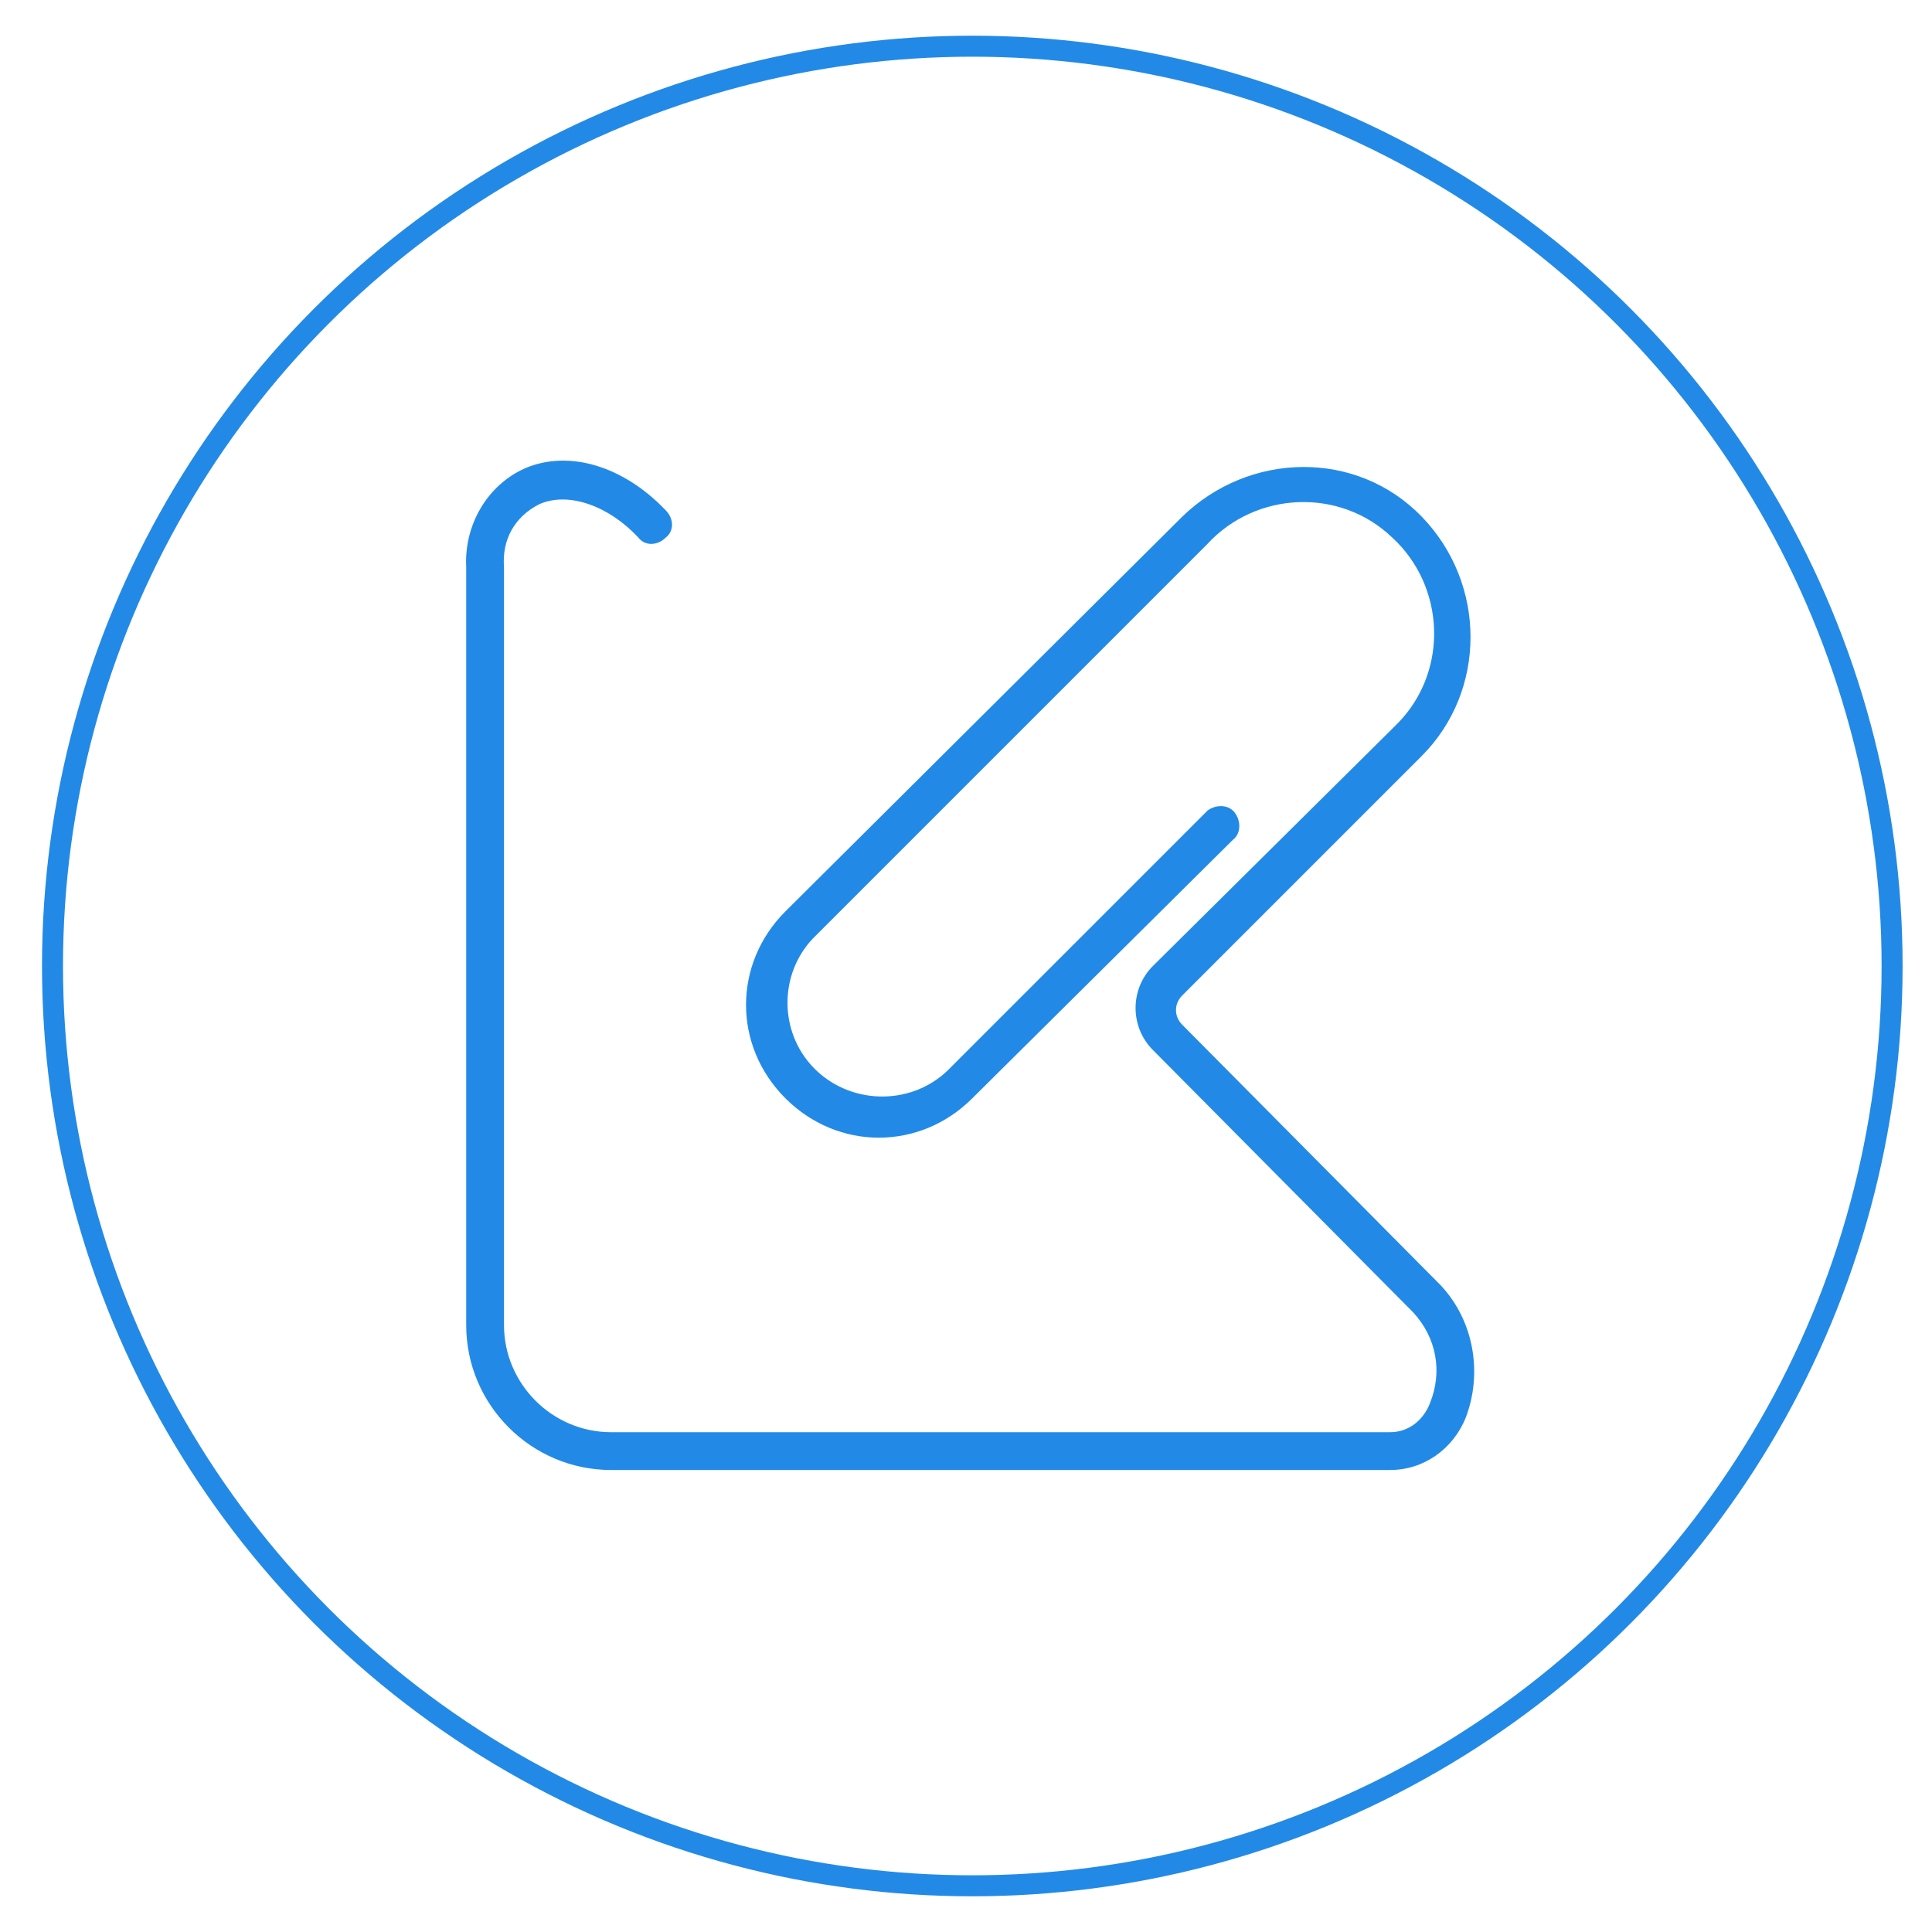<?xml version="1.0" encoding="utf-8"?>
<!-- Generator: Adobe Illustrator 21.0.0, SVG Export Plug-In . SVG Version: 6.00 Build 0)  -->
<svg version="1.1" id="Livello_1" xmlns="http://www.w3.org/2000/svg" xmlns:xlink="http://www.w3.org/1999/xlink" x="0px" y="0px"
	 viewBox="0 0 92 92" style="enable-background:new 0 0 92 92;" xml:space="preserve">
<style type="text/css">
	.st0{fill:none;stroke:#228AE6;stroke-miterlimit:10;}
	.st1{fill:#228AE6;}
</style>
<circle class="st0" cx="46.3" cy="46" r="43.8"/>
<title>klink-logo</title>
<path class="st1" d="M37.4,43.4c-2.5,2.5-2.5,6.4,0,8.9c2.5,2.5,6.4,2.5,8.9,0l0,0l0,0L58.7,40c0.4-0.3,0.4-0.9,0.1-1.3
	s-0.9-0.4-1.3-0.1c0,0-0.1,0.1-0.1,0.1L45.1,51c-1.8,1.7-4.7,1.6-6.4-0.2c-1.6-1.7-1.6-4.4,0-6.1l18.8-18.8l0,0
	c2.3-2.5,6.3-2.7,8.8-0.3c2.5,2.3,2.7,6.3,0.3,8.8c-0.1,0.1-0.2,0.2-0.3,0.3l0,0L54.9,46c-1.1,1.1-1.1,2.9,0,4l12.4,12.5
	c1.1,1.2,1.4,2.8,0.8,4.3c-0.3,0.8-1,1.4-1.9,1.4H29.1c-2.8,0-5.1-2.3-5.1-5.1V27c-0.1-1.3,0.5-2.4,1.7-3c1.4-0.6,3.3,0.1,4.7,1.6
	c0.3,0.4,0.9,0.4,1.3,0c0.4-0.3,0.4-0.9,0-1.3c-2-2.1-4.6-2.9-6.7-2c-1.8,0.8-2.9,2.7-2.8,4.7v36.1c0,3.8,3.1,6.9,6.9,6.9h37.1
	c1.6,0,3-1,3.6-2.5c0.8-2.1,0.4-4.6-1.2-6.3L56.3,48.8c-0.4-0.4-0.4-1,0-1.4c0,0,0,0,0,0l11.4-11.4c3.1-3.1,3.1-8.2,0-11.4
	s-8.2-3.1-11.4,0L37.4,43.4z"/>
</svg>

